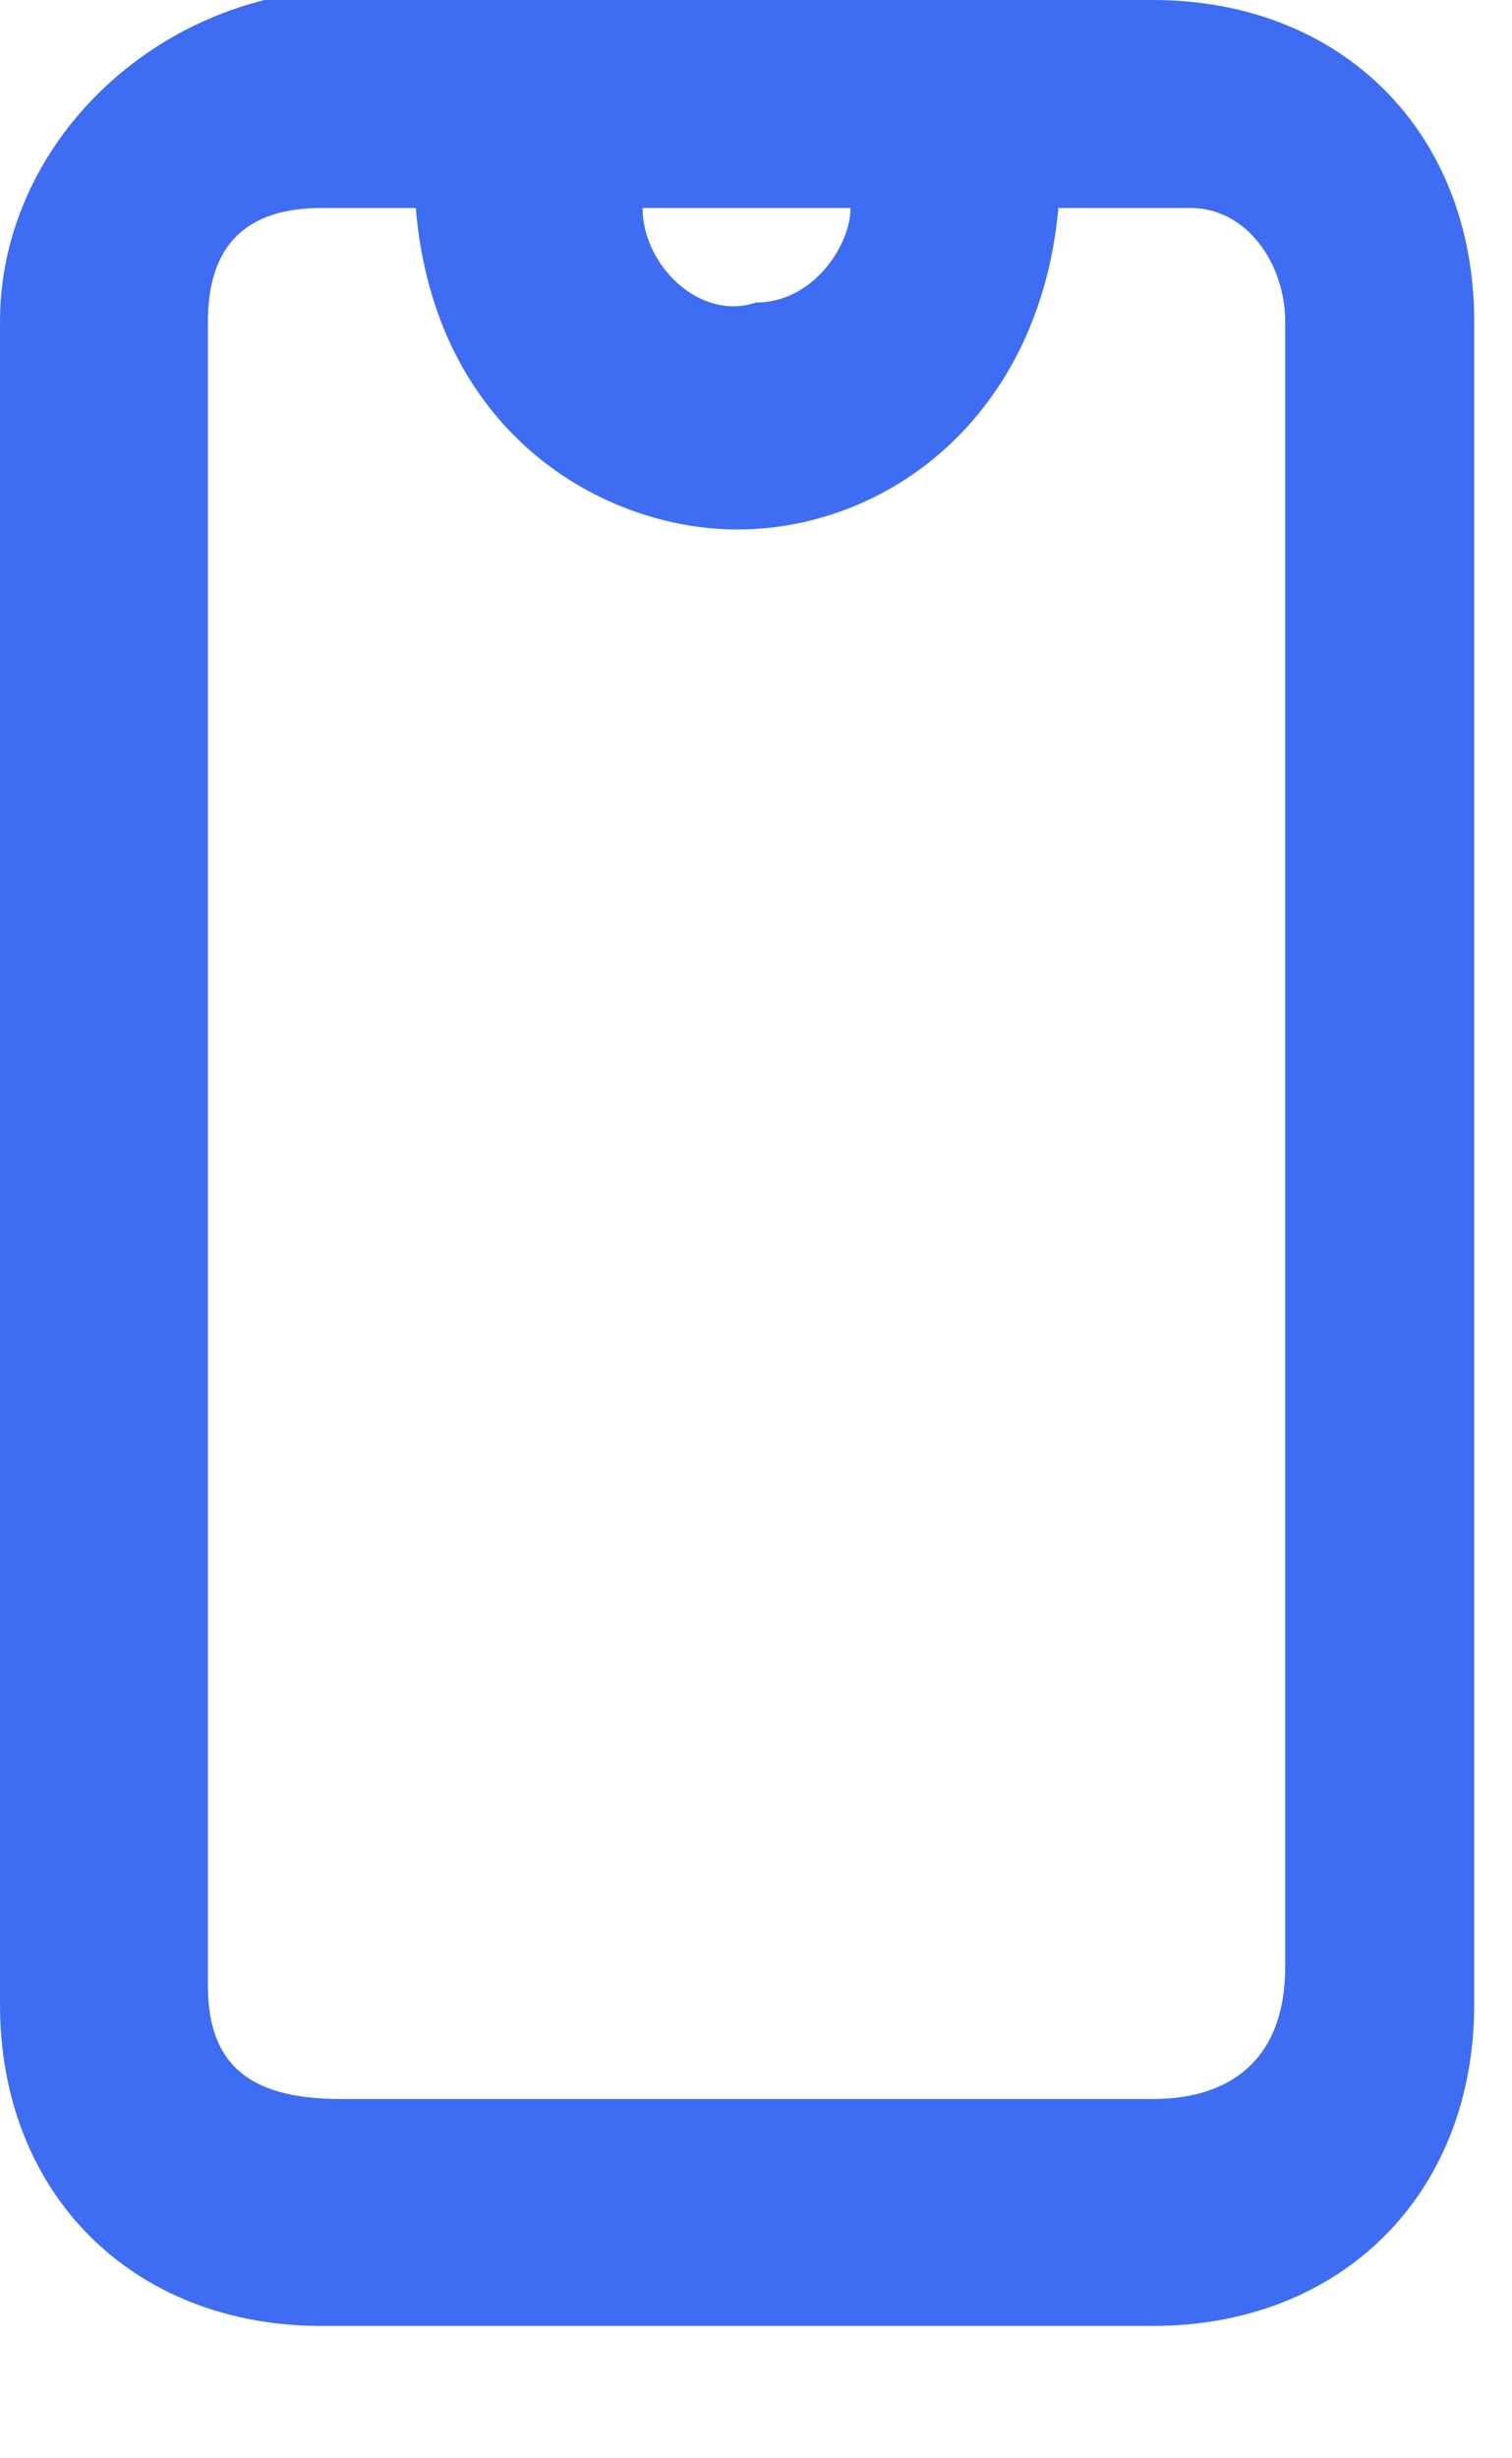 <svg width="8" height="13" viewBox="0 0 8 13" fill="none" xmlns="http://www.w3.org/2000/svg">
<path fill-rule="evenodd" clip-rule="evenodd" d="M0 6.1C0 4.6 0 3.1 0 1.7C0 0.9 0.6 0.2 1.4 0C1.5 0 1.6 0 1.7 0C3.2 0 4.6 0 6.1 0C7.1 0 7.8 0.7 7.8 1.7C7.8 4.7 7.8 7.6 7.8 10.6C7.8 11.6 7.1 12.3 6.1 12.3C4.6 12.3 3.2 12.3 1.7 12.3C0.7 12.3 0 11.6 0 10.6C0 9.1 0 7.6 0 6.1ZM5.6 1.1C5.5 2.2 4.7 2.8 3.9 2.8C3.2 2.8 2.3 2.3 2.2 1.1C2 1.1 1.9 1.1 1.7 1.1C1.3 1.1 1.1 1.3 1.1 1.7C1.1 4.6 1.1 7.5 1.1 10.5C1.1 10.9 1.3 11.1 1.8 11.1C3.2 11.1 4.6 11.1 6.1 11.1C6.5 11.1 6.8 10.9 6.8 10.4C6.8 8.2 6.8 5.9 6.8 3.7C6.8 3 6.8 2.3 6.8 1.7C6.8 1.4 6.6 1.1 6.3 1.1C6 1.1 5.8 1.1 5.6 1.1ZM3.4 1.1C3.4 1.4 3.7 1.7 4 1.6C4.3 1.6 4.5 1.3 4.5 1.1C4.1 1.1 3.7 1.1 3.4 1.1Z" fill="#3E6DF3"/>
</svg>
